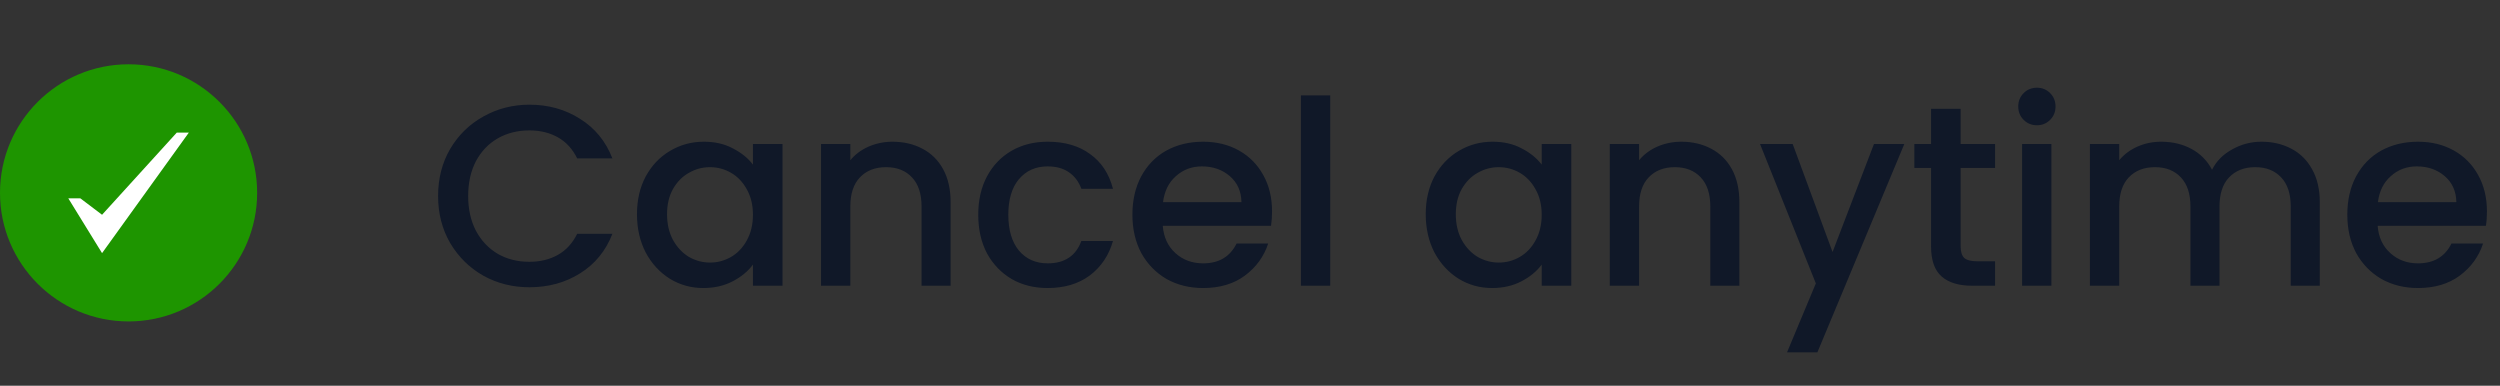 <svg width="175" height="27" viewBox="0 0 175 27" fill="none" xmlns="http://www.w3.org/2000/svg">
<rect x="0" y="0" width="175" height="27" fill="#333333" stroke="none"/>
<circle cx="9" cy="13.5" r="9" fill="#1E9500"/>
<g clip-path="url(#clip0_449_963)">
<path d="M12.375 9.281L7.144 15.034L5.625 13.884H4.781L7.144 17.719L13.219 9.281H12.375Z" fill="white"/>
</g>
<path d="M30.666 13.718C30.666 12.494 30.948 11.396 31.512 10.424C32.088 9.452 32.862 8.696 33.834 8.156C34.818 7.604 35.892 7.328 37.056 7.328C38.388 7.328 39.57 7.658 40.602 8.318C41.646 8.966 42.402 9.89 42.87 11.09H40.404C40.08 10.43 39.63 9.938 39.054 9.614C38.478 9.29 37.812 9.128 37.056 9.128C36.228 9.128 35.49 9.314 34.842 9.686C34.194 10.058 33.684 10.592 33.312 11.288C32.952 11.984 32.772 12.794 32.772 13.718C32.772 14.642 32.952 15.452 33.312 16.148C33.684 16.844 34.194 17.384 34.842 17.768C35.49 18.14 36.228 18.326 37.056 18.326C37.812 18.326 38.478 18.164 39.054 17.84C39.63 17.516 40.08 17.024 40.404 16.364H42.87C42.402 17.564 41.646 18.488 40.602 19.136C39.57 19.784 38.388 20.108 37.056 20.108C35.88 20.108 34.806 19.838 33.834 19.298C32.862 18.746 32.088 17.984 31.512 17.012C30.948 16.04 30.666 14.942 30.666 13.718ZM44.588 14.996C44.588 14 44.792 13.118 45.2 12.35C45.62 11.582 46.184 10.988 46.892 10.568C47.612 10.136 48.404 9.92 49.268 9.92C50.048 9.92 50.726 10.076 51.302 10.388C51.89 10.688 52.358 11.066 52.706 11.522V10.082H54.776V20H52.706V18.524C52.358 18.992 51.884 19.382 51.284 19.694C50.684 20.006 50 20.162 49.232 20.162C48.38 20.162 47.6 19.946 46.892 19.514C46.184 19.07 45.62 18.458 45.2 17.678C44.792 16.886 44.588 15.992 44.588 14.996ZM52.706 15.032C52.706 14.348 52.562 13.754 52.274 13.25C51.998 12.746 51.632 12.362 51.176 12.098C50.72 11.834 50.228 11.702 49.7 11.702C49.172 11.702 48.68 11.834 48.224 12.098C47.768 12.35 47.396 12.728 47.108 13.232C46.832 13.724 46.694 14.312 46.694 14.996C46.694 15.68 46.832 16.28 47.108 16.796C47.396 17.312 47.768 17.708 48.224 17.984C48.692 18.248 49.184 18.38 49.7 18.38C50.228 18.38 50.72 18.248 51.176 17.984C51.632 17.72 51.998 17.336 52.274 16.832C52.562 16.316 52.706 15.716 52.706 15.032ZM62.475 9.92C63.255 9.92 63.951 10.082 64.563 10.406C65.187 10.73 65.673 11.21 66.021 11.846C66.369 12.482 66.543 13.25 66.543 14.15V20H64.509V14.456C64.509 13.568 64.287 12.89 63.843 12.422C63.399 11.942 62.793 11.702 62.025 11.702C61.257 11.702 60.645 11.942 60.189 12.422C59.745 12.89 59.523 13.568 59.523 14.456V20H57.471V10.082H59.523V11.216C59.859 10.808 60.285 10.49 60.801 10.262C61.329 10.034 61.887 9.92 62.475 9.92ZM68.477 15.032C68.477 14.012 68.68 13.118 69.088 12.35C69.508 11.57 70.085 10.97 70.817 10.55C71.549 10.13 72.388 9.92 73.337 9.92C74.537 9.92 75.526 10.208 76.306 10.784C77.099 11.348 77.632 12.158 77.909 13.214H75.695C75.514 12.722 75.227 12.338 74.831 12.062C74.434 11.786 73.936 11.648 73.337 11.648C72.496 11.648 71.825 11.948 71.32 12.548C70.829 13.136 70.582 13.964 70.582 15.032C70.582 16.1 70.829 16.934 71.32 17.534C71.825 18.134 72.496 18.434 73.337 18.434C74.525 18.434 75.311 17.912 75.695 16.868H77.909C77.621 17.876 77.081 18.68 76.288 19.28C75.496 19.868 74.513 20.162 73.337 20.162C72.388 20.162 71.549 19.952 70.817 19.532C70.085 19.1 69.508 18.5 69.088 17.732C68.68 16.952 68.477 16.052 68.477 15.032ZM89.043 14.798C89.043 15.17 89.019 15.506 88.972 15.806H81.394C81.454 16.598 81.748 17.234 82.275 17.714C82.803 18.194 83.451 18.434 84.219 18.434C85.323 18.434 86.103 17.972 86.559 17.048H88.773C88.474 17.96 87.927 18.71 87.135 19.298C86.356 19.874 85.383 20.162 84.219 20.162C83.272 20.162 82.419 19.952 81.663 19.532C80.919 19.1 80.332 18.5 79.9 17.732C79.48 16.952 79.269 16.052 79.269 15.032C79.269 14.012 79.474 13.118 79.882 12.35C80.302 11.57 80.883 10.97 81.627 10.55C82.383 10.13 83.248 9.92 84.219 9.92C85.156 9.92 85.99 10.124 86.722 10.532C87.454 10.94 88.023 11.516 88.431 12.26C88.84 12.992 89.043 13.838 89.043 14.798ZM86.901 14.15C86.889 13.394 86.62 12.788 86.091 12.332C85.564 11.876 84.909 11.648 84.129 11.648C83.421 11.648 82.816 11.876 82.311 12.332C81.808 12.776 81.507 13.382 81.412 14.15H86.901ZM93.115 6.68V20H91.063V6.68H93.115ZM99.801 14.996C99.801 14 100.005 13.118 100.413 12.35C100.833 11.582 101.397 10.988 102.105 10.568C102.825 10.136 103.617 9.92 104.481 9.92C105.261 9.92 105.939 10.076 106.515 10.388C107.103 10.688 107.571 11.066 107.919 11.522V10.082H109.989V20H107.919V18.524C107.571 18.992 107.097 19.382 106.497 19.694C105.897 20.006 105.213 20.162 104.445 20.162C103.593 20.162 102.813 19.946 102.105 19.514C101.397 19.07 100.833 18.458 100.413 17.678C100.005 16.886 99.801 15.992 99.801 14.996ZM107.919 15.032C107.919 14.348 107.775 13.754 107.487 13.25C107.211 12.746 106.845 12.362 106.389 12.098C105.933 11.834 105.441 11.702 104.913 11.702C104.385 11.702 103.893 11.834 103.437 12.098C102.981 12.35 102.609 12.728 102.321 13.232C102.045 13.724 101.907 14.312 101.907 14.996C101.907 15.68 102.045 16.28 102.321 16.796C102.609 17.312 102.981 17.708 103.437 17.984C103.905 18.248 104.397 18.38 104.913 18.38C105.441 18.38 105.933 18.248 106.389 17.984C106.845 17.72 107.211 17.336 107.487 16.832C107.775 16.316 107.919 15.716 107.919 15.032ZM117.688 9.92C118.468 9.92 119.164 10.082 119.776 10.406C120.4 10.73 120.886 11.21 121.234 11.846C121.582 12.482 121.756 13.25 121.756 14.15V20H119.722V14.456C119.722 13.568 119.5 12.89 119.056 12.422C118.612 11.942 118.006 11.702 117.238 11.702C116.47 11.702 115.858 11.942 115.402 12.422C114.958 12.89 114.736 13.568 114.736 14.456V20H112.684V10.082H114.736V11.216C115.072 10.808 115.498 10.49 116.014 10.262C116.542 10.034 117.1 9.92 117.688 9.92ZM133.301 10.082L127.217 24.662H125.093L127.109 19.838L123.203 10.082H125.489L128.279 17.642L131.177 10.082H133.301ZM137.244 11.756V17.246C137.244 17.618 137.328 17.888 137.496 18.056C137.676 18.212 137.976 18.29 138.396 18.29H139.656V20H138.036C137.112 20 136.404 19.784 135.912 19.352C135.42 18.92 135.174 18.218 135.174 17.246V11.756H134.004V10.082H135.174V7.616H137.244V10.082H139.656V11.756H137.244ZM142.591 8.768C142.219 8.768 141.907 8.642 141.655 8.39C141.403 8.138 141.277 7.826 141.277 7.454C141.277 7.082 141.403 6.77 141.655 6.518C141.907 6.266 142.219 6.14 142.591 6.14C142.951 6.14 143.257 6.266 143.509 6.518C143.761 6.77 143.887 7.082 143.887 7.454C143.887 7.826 143.761 8.138 143.509 8.39C143.257 8.642 142.951 8.768 142.591 8.768ZM143.599 10.082V20H141.547V10.082H143.599ZM158.299 9.92C159.079 9.92 159.775 10.082 160.387 10.406C161.011 10.73 161.497 11.21 161.845 11.846C162.205 12.482 162.385 13.25 162.385 14.15V20H160.351V14.456C160.351 13.568 160.129 12.89 159.685 12.422C159.241 11.942 158.635 11.702 157.867 11.702C157.099 11.702 156.487 11.942 156.031 12.422C155.587 12.89 155.365 13.568 155.365 14.456V20H153.331V14.456C153.331 13.568 153.109 12.89 152.665 12.422C152.221 11.942 151.615 11.702 150.847 11.702C150.079 11.702 149.467 11.942 149.011 12.422C148.567 12.89 148.345 13.568 148.345 14.456V20H146.293V10.082H148.345V11.216C148.681 10.808 149.107 10.49 149.623 10.262C150.139 10.034 150.691 9.92 151.279 9.92C152.071 9.92 152.779 10.088 153.403 10.424C154.027 10.76 154.507 11.246 154.843 11.882C155.143 11.282 155.611 10.808 156.247 10.46C156.883 10.1 157.567 9.92 158.299 9.92ZM174.086 14.798C174.086 15.17 174.062 15.506 174.014 15.806H166.436C166.496 16.598 166.79 17.234 167.318 17.714C167.846 18.194 168.494 18.434 169.262 18.434C170.366 18.434 171.146 17.972 171.602 17.048H173.816C173.516 17.96 172.97 18.71 172.178 19.298C171.398 19.874 170.426 20.162 169.262 20.162C168.314 20.162 167.462 19.952 166.706 19.532C165.962 19.1 165.374 18.5 164.942 17.732C164.522 16.952 164.312 16.052 164.312 15.032C164.312 14.012 164.516 13.118 164.924 12.35C165.344 11.57 165.926 10.97 166.67 10.55C167.426 10.13 168.29 9.92 169.262 9.92C170.198 9.92 171.032 10.124 171.764 10.532C172.496 10.94 173.066 11.516 173.474 12.26C173.882 12.992 174.086 13.838 174.086 14.798ZM171.944 14.15C171.932 13.394 171.662 12.788 171.134 12.332C170.606 11.876 169.952 11.648 169.172 11.648C168.464 11.648 167.858 11.876 167.354 12.332C166.85 12.776 166.55 13.382 166.454 14.15H171.944Z" fill="#101828"/>
<defs>
<clipPath id="clip0_449_963">
<rect width="9" height="9" fill="white" transform="translate(4.5 9)"/>
</clipPath>
</defs>
</svg>
